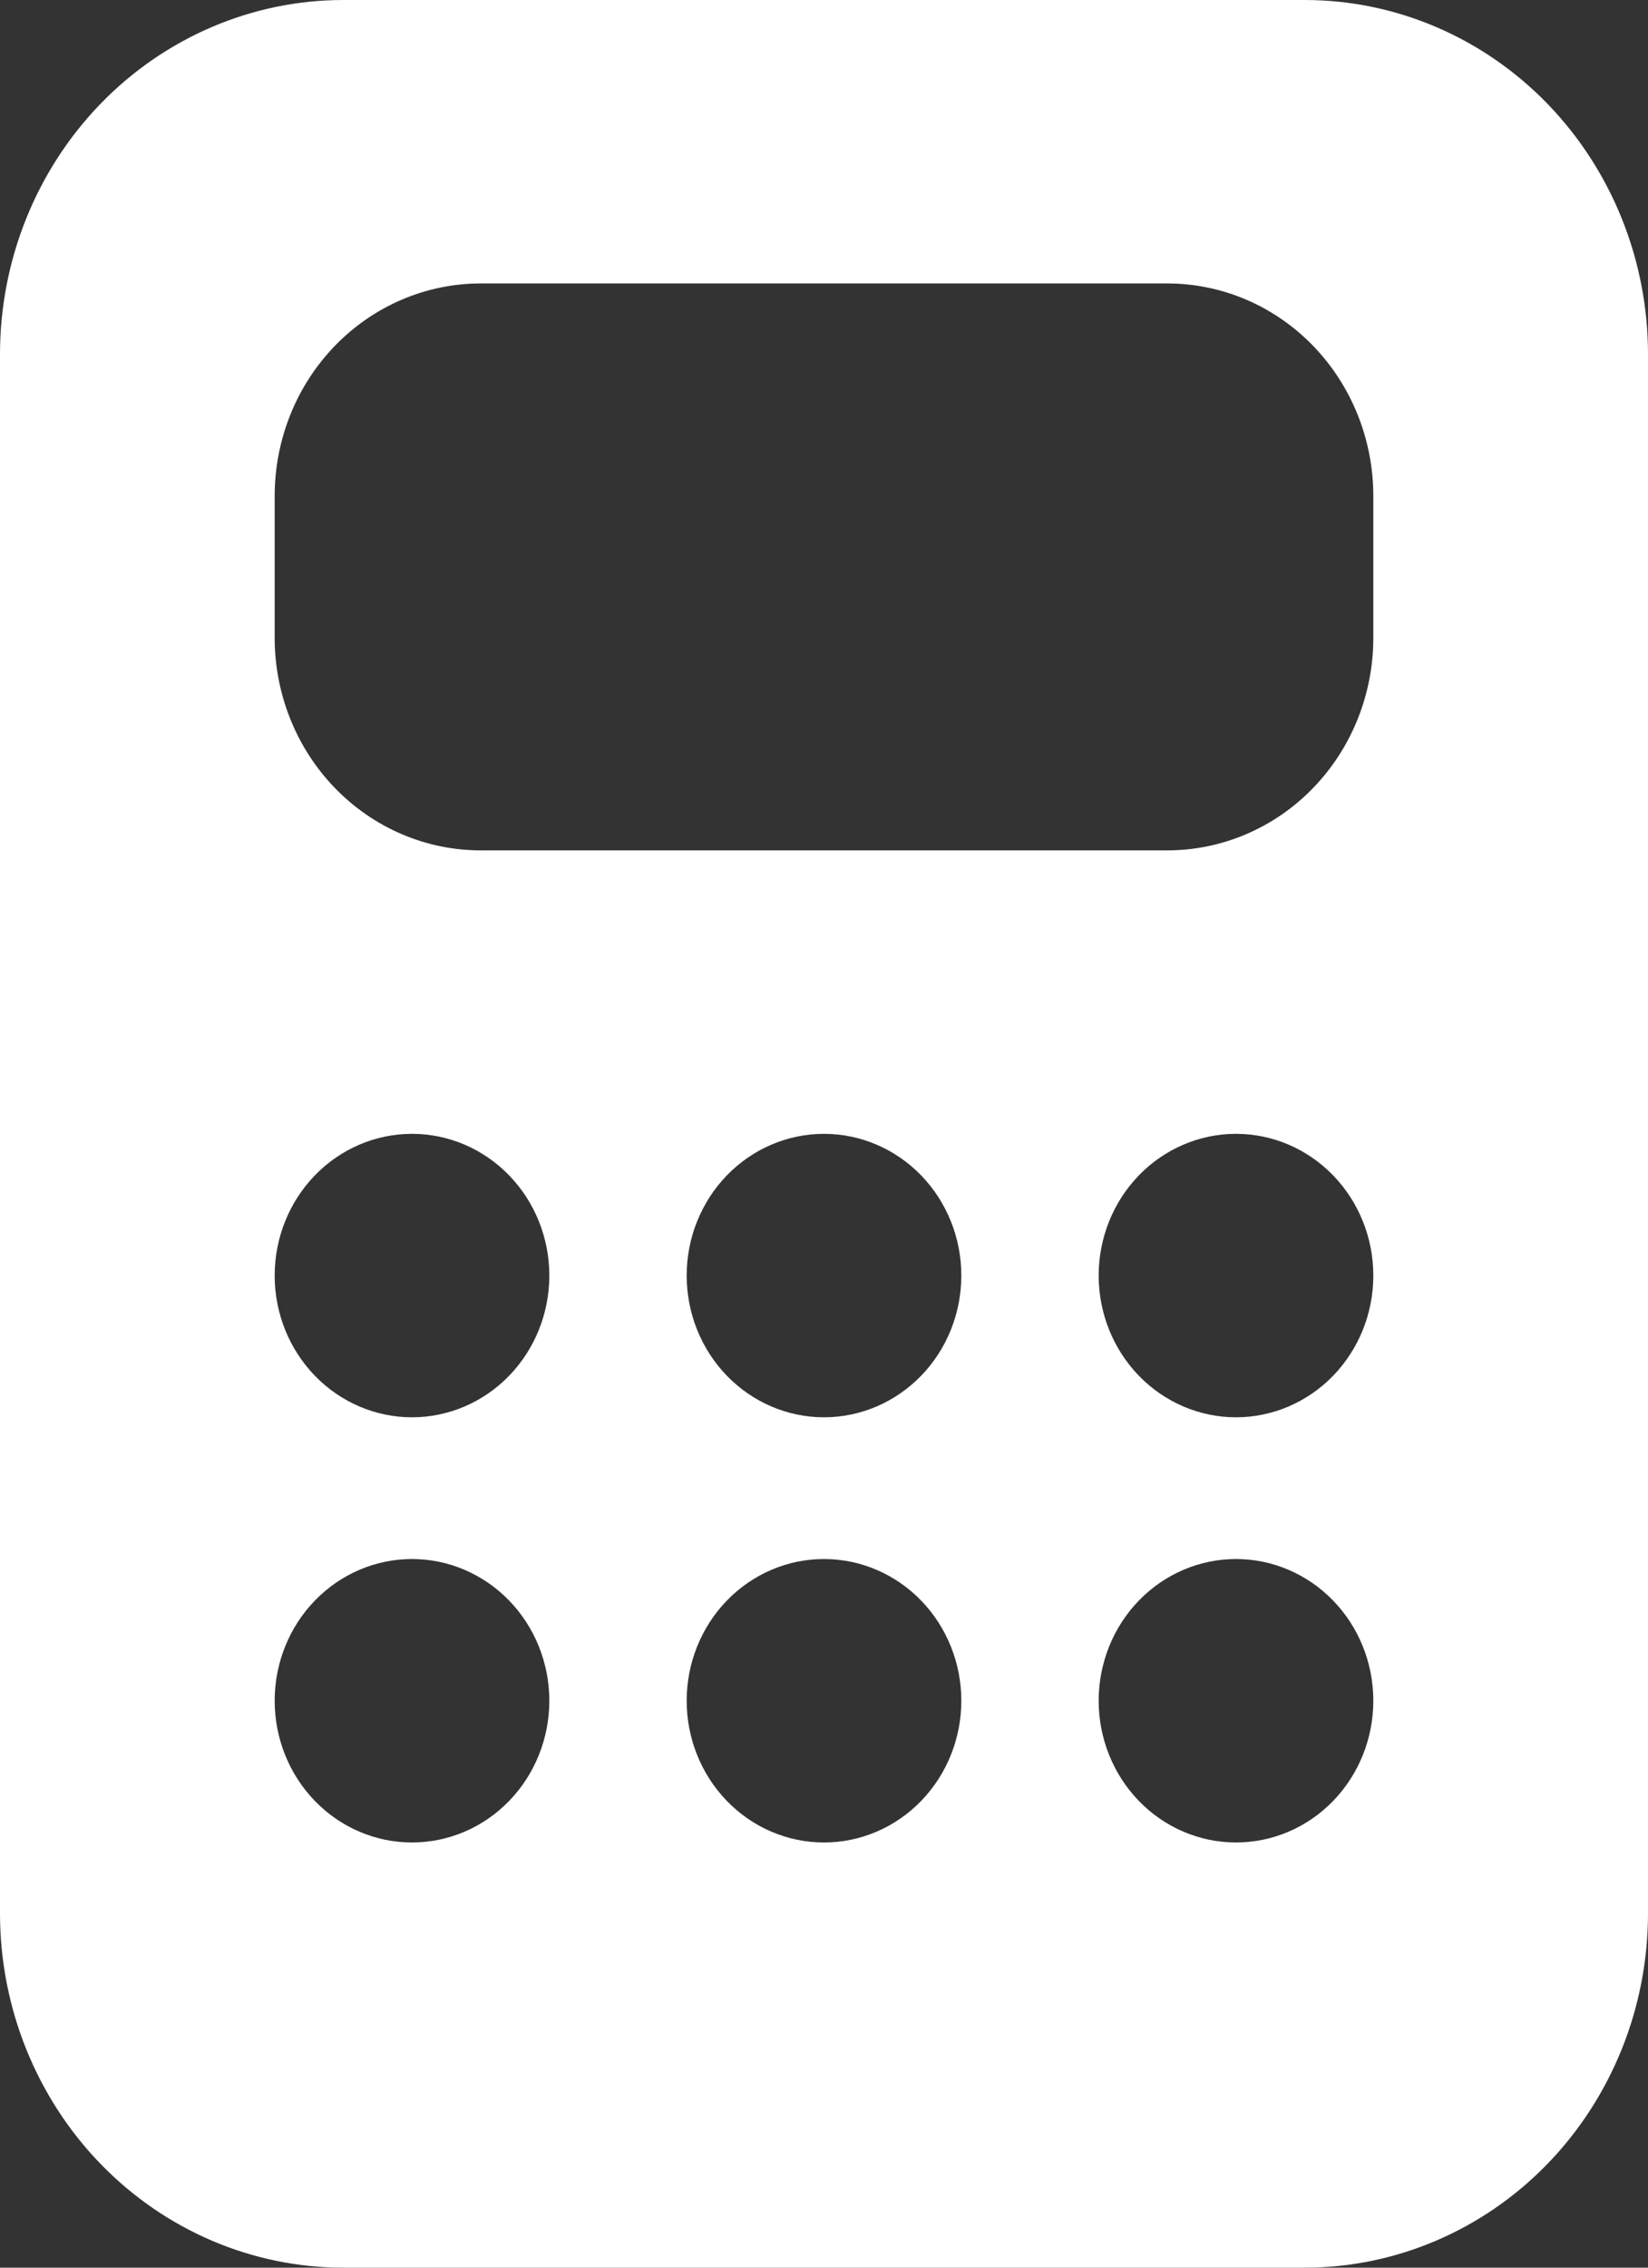 <?xml version="1.0" encoding="UTF-8"?> <svg xmlns="http://www.w3.org/2000/svg" width="64" height="88" viewBox="0 0 64 88" fill="none"><rect x="0" y="0" width="64" height="88" fill="#333333" stroke="none"/> <path d="M50.667 0H13.333C9.797 0 6.406 1.449 3.905 4.027C1.405 6.606 0 10.103 0 13.75V74.25C0 77.897 1.405 81.394 3.905 83.973C6.406 86.551 9.797 88 13.333 88H50.667C54.203 88 57.594 86.551 60.095 83.973C62.595 81.394 64 77.897 64 74.25V13.75C64 10.103 62.595 6.606 60.095 4.027C57.594 1.449 54.203 0 50.667 0ZM18.667 11H45.333C47.455 11 49.49 11.869 50.99 13.416C52.49 14.963 53.333 17.062 53.333 19.25V24.75C53.333 26.938 52.49 29.037 50.99 30.584C49.49 32.131 47.455 33 45.333 33H18.667C16.545 33 14.51 32.131 13.01 30.584C11.509 29.037 10.667 26.938 10.667 24.75V19.25C10.667 17.062 11.509 14.963 13.01 13.416C14.51 11.869 16.545 11 18.667 11ZM21.333 49.5C21.333 50.959 20.771 52.358 19.771 53.389C18.771 54.42 17.415 55 16 55C14.585 55 13.229 54.42 12.229 53.389C11.229 52.358 10.667 50.959 10.667 49.5C10.667 48.041 11.229 46.642 12.229 45.611C13.229 44.58 14.585 44 16 44C17.415 44 18.771 44.58 19.771 45.611C20.771 46.642 21.333 48.041 21.333 49.5ZM21.333 66C21.333 67.459 20.771 68.858 19.771 69.889C18.771 70.921 17.415 71.5 16 71.5C14.585 71.5 13.229 70.921 12.229 69.889C11.229 68.858 10.667 67.459 10.667 66C10.667 64.541 11.229 63.142 12.229 62.111C13.229 61.08 14.585 60.5 16 60.5C17.415 60.5 18.771 61.08 19.771 62.111C20.771 63.142 21.333 64.541 21.333 66ZM48 55C46.586 55 45.229 54.42 44.229 53.389C43.229 52.358 42.667 50.959 42.667 49.5C42.667 48.041 43.229 46.642 44.229 45.611C45.229 44.58 46.586 44 48 44C49.414 44 50.771 44.58 51.771 45.611C52.771 46.642 53.333 48.041 53.333 49.5C53.333 50.959 52.771 52.358 51.771 53.389C50.771 54.42 49.414 55 48 55ZM53.333 66C53.333 67.459 52.771 68.858 51.771 69.889C50.771 70.921 49.414 71.5 48 71.5C46.586 71.5 45.229 70.921 44.229 69.889C43.229 68.858 42.667 67.459 42.667 66C42.667 64.541 43.229 63.142 44.229 62.111C45.229 61.08 46.586 60.5 48 60.5C49.414 60.5 50.771 61.08 51.771 62.111C52.771 63.142 53.333 64.541 53.333 66ZM32 55C30.585 55 29.229 54.42 28.229 53.389C27.229 52.358 26.667 50.959 26.667 49.5C26.667 48.041 27.229 46.642 28.229 45.611C29.229 44.58 30.585 44 32 44C33.414 44 34.771 44.58 35.771 45.611C36.771 46.642 37.333 48.041 37.333 49.5C37.333 50.959 36.771 52.358 35.771 53.389C34.771 54.42 33.414 55 32 55ZM37.333 66C37.333 67.459 36.771 68.858 35.771 69.889C34.771 70.921 33.414 71.5 32 71.5C30.585 71.5 29.229 70.921 28.229 69.889C27.229 68.858 26.667 67.459 26.667 66C26.667 64.541 27.229 63.142 28.229 62.111C29.229 61.08 30.585 60.5 32 60.5C33.414 60.5 34.771 61.08 35.771 62.111C36.771 63.142 37.333 64.541 37.333 66Z" fill="white"></path> </svg> 